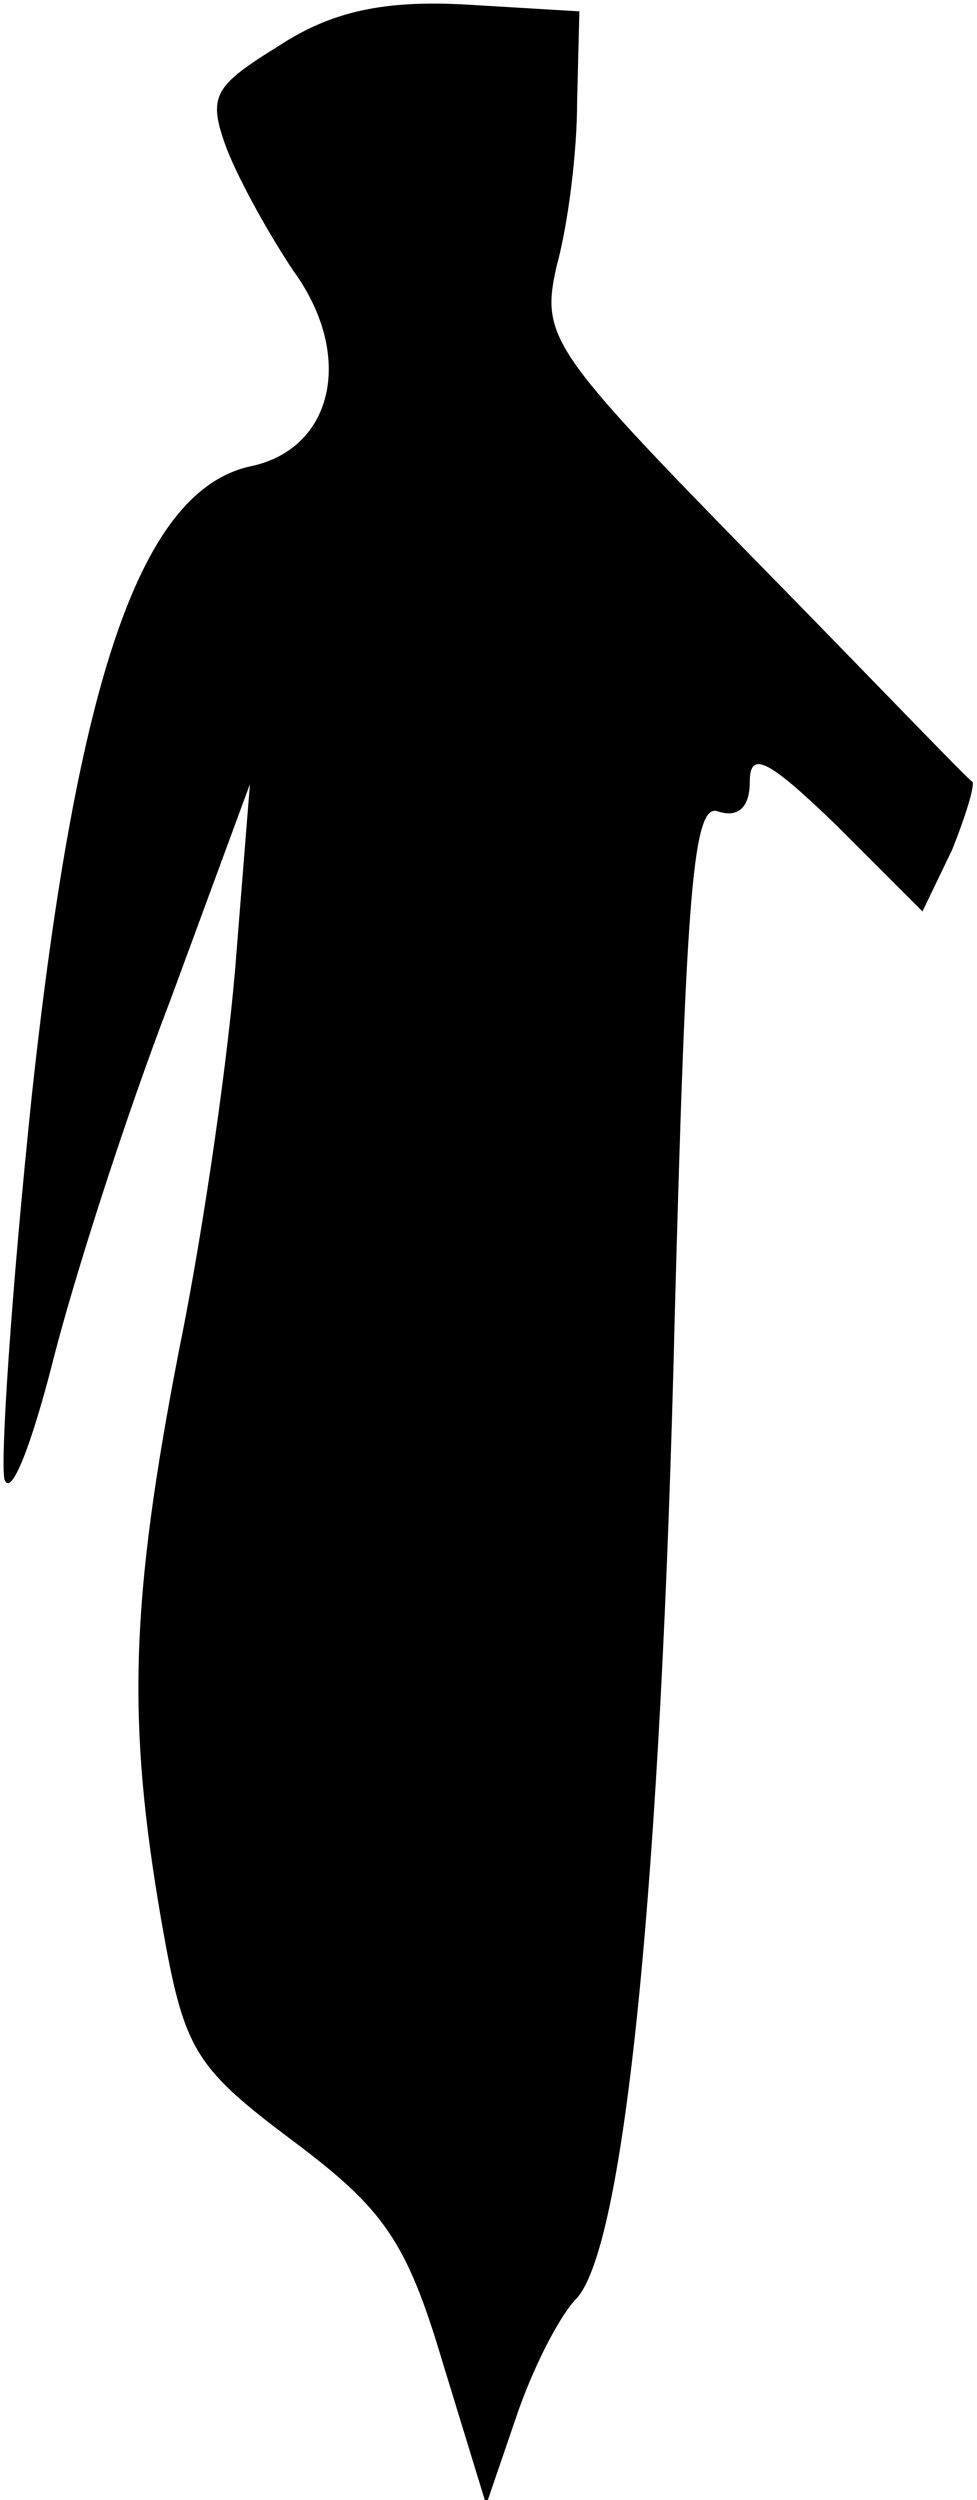 <?xml version="1.0" standalone="no"?>
<!DOCTYPE svg PUBLIC "-//W3C//DTD SVG 20010904//EN"
 "http://www.w3.org/TR/2001/REC-SVG-20010904/DTD/svg10.dtd">
<svg version="1.0" xmlns="http://www.w3.org/2000/svg"
 width="43pt" height="110pt" viewBox="0 0 43 110"
 preserveAspectRatio="xMidYMid meet">
<g transform="translate(0,110) scale(0.1,-0.1)"
fill="#000000" stroke="none">
<path fill="#000000" stroke="none" d="M123 1080 c-29 -18 -32 -22 -23 -46 6
-15 19 -38 29 -53 27 -37 18 -78 -18 -86 -49 -10 -77 -93 -97 -277 -9 -86 -14
-162 -12 -169 3 -8 12 16 21 51 9 36 32 108 52 160 l35 95 -6 -75 c-3 -41 -14
-119 -25 -173 -22 -113 -23 -165 -8 -252 10 -57 14 -64 58 -97 40 -30 50 -44
66 -98 l19 -62 13 38 c7 21 19 45 27 53 21 24 37 182 43 433 5 185 8 225 19
221 9 -3 14 2 14 13 0 14 8 10 38 -19 l38 -38 13 27 c6 15 10 28 9 30 -2 1
-45 46 -97 99 -89 91 -93 97 -86 128 5 18 9 50 9 72 l1 40 -50 3 c-36 2 -59
-3 -82 -18z"/>
</g>
</svg>
